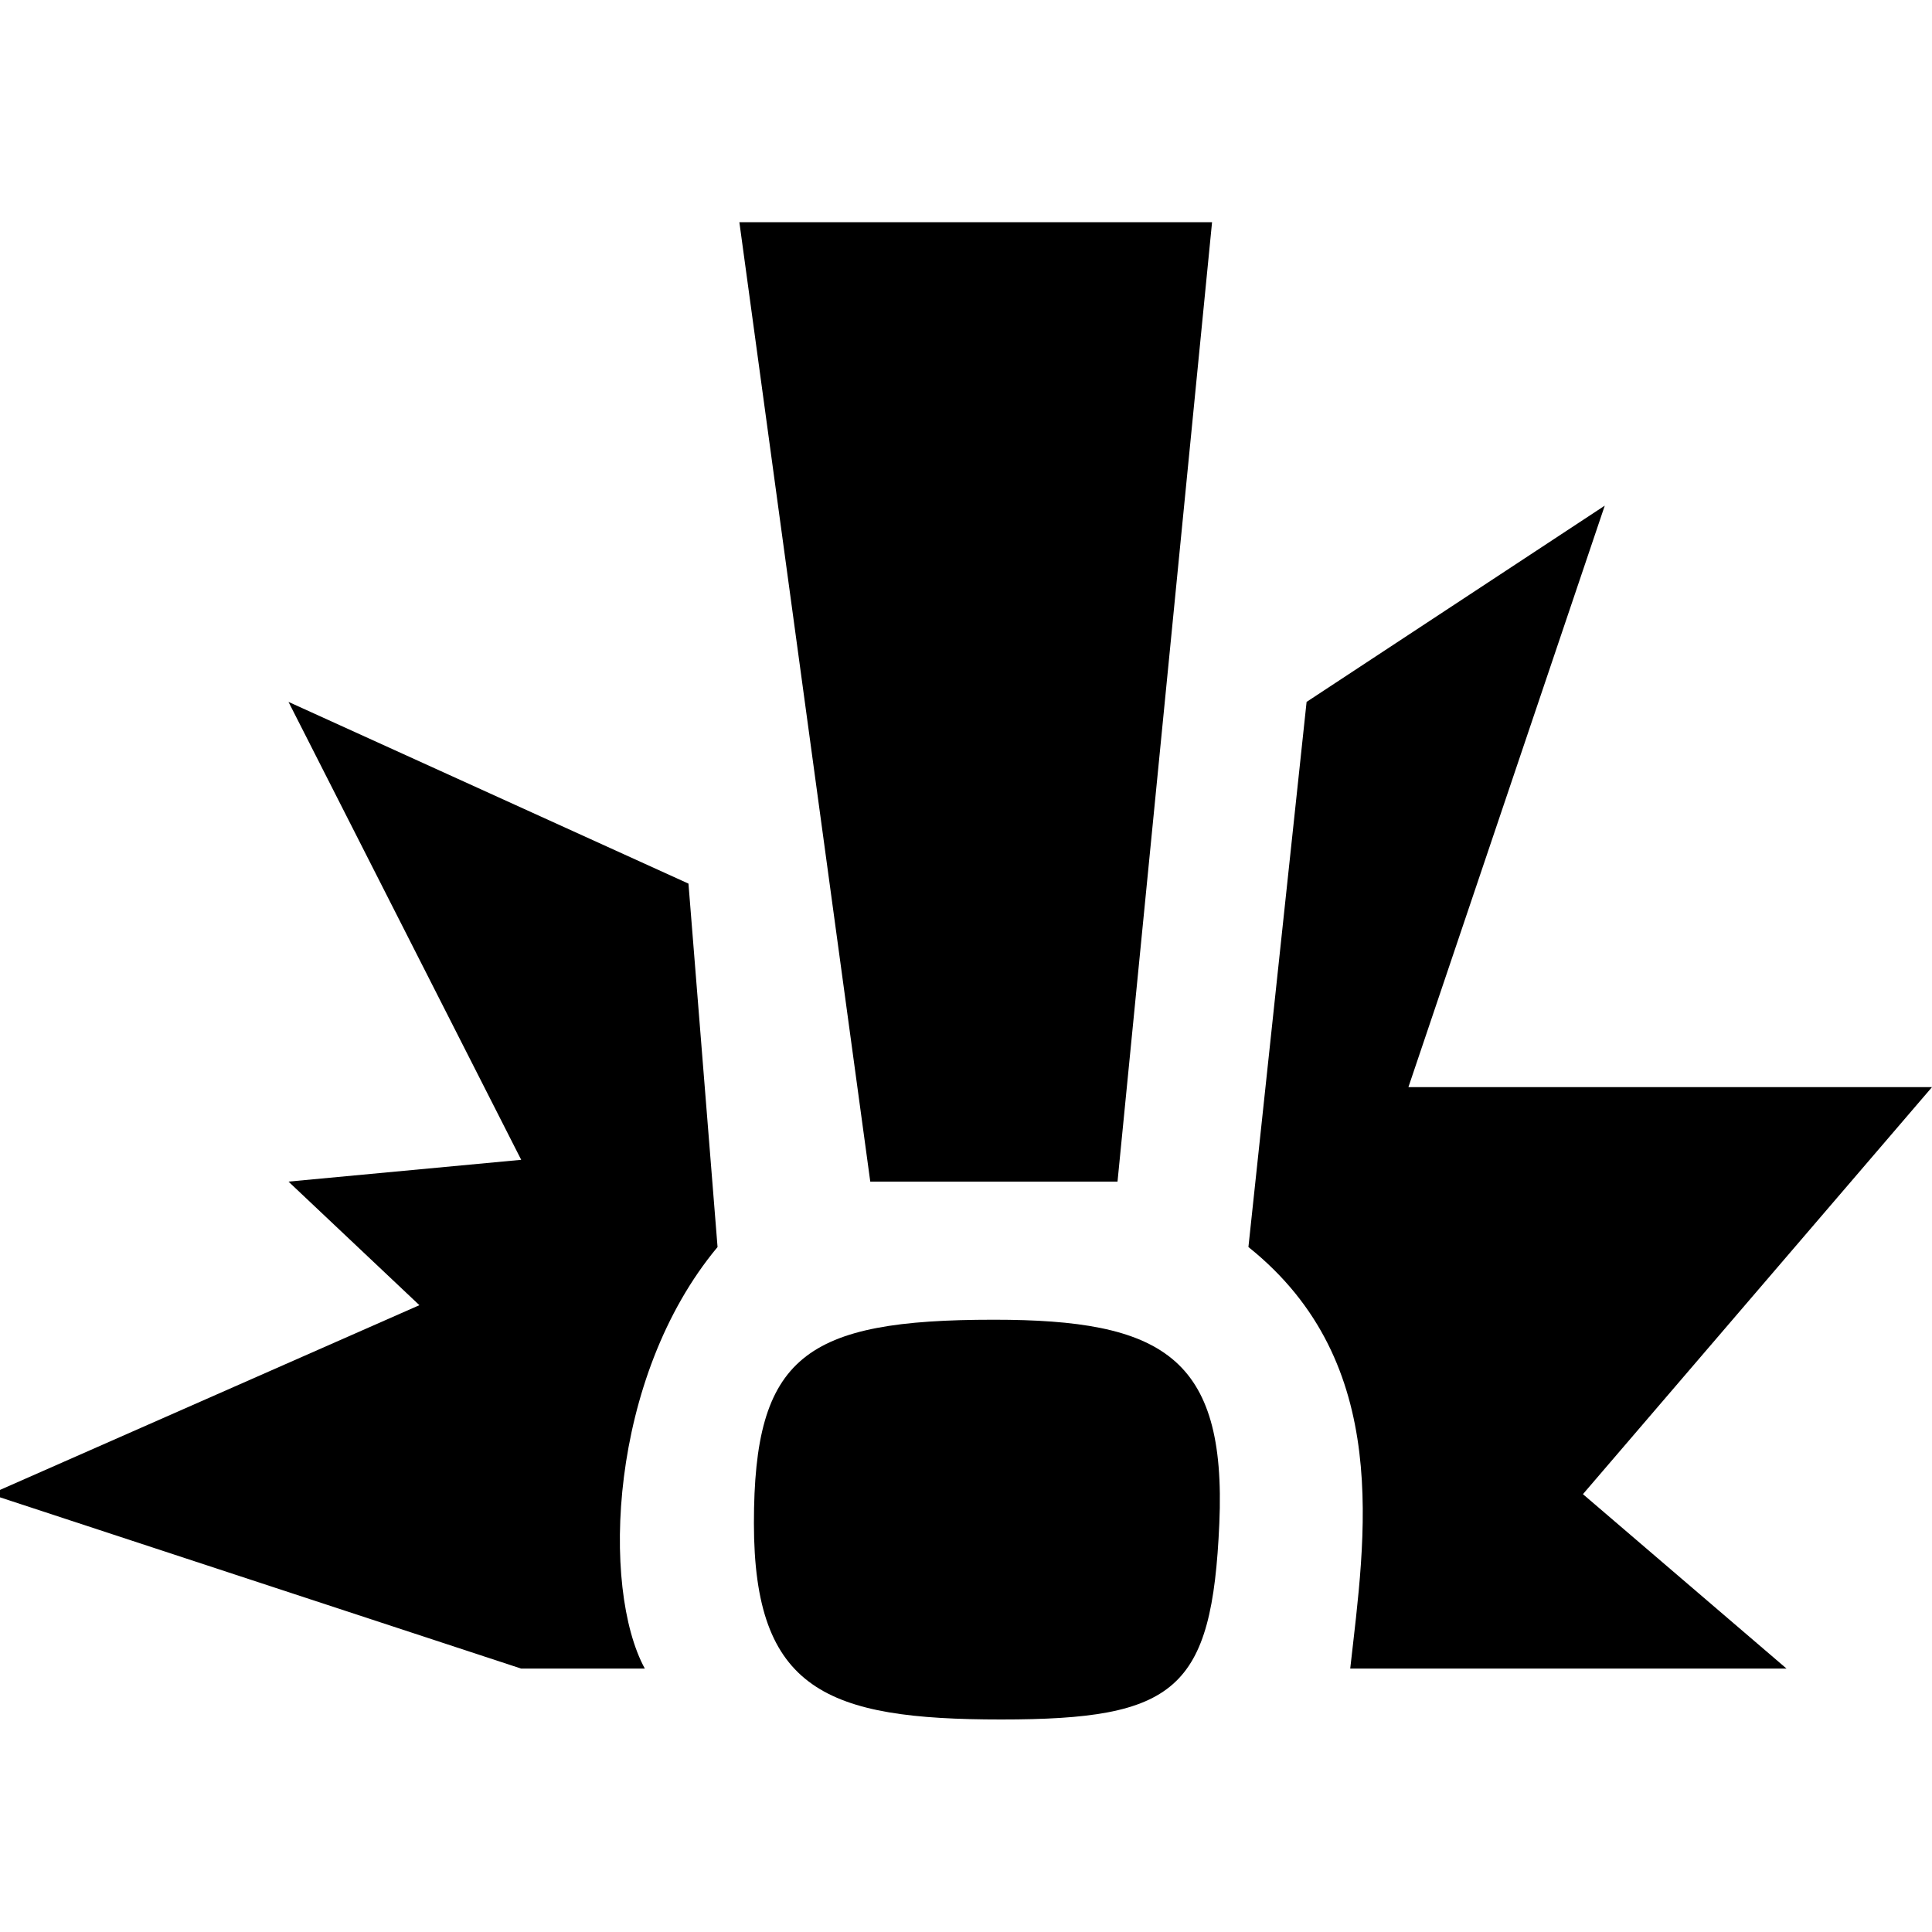 <svg width="200" height="200" viewBox="0 0 200 200" fill="none" xmlns="http://www.w3.org/2000/svg">
<g clip-path="url(#clip0)">
<path d="M74.281 129.092L71.27 91.471L29.865 72.66L53.955 120.063L29.865 122.32L43.416 135.112L-1 154.675L53.955 172.733H66.753C62.236 164.456 62.989 142.636 74.281 129.092Z" fill="currentColor"/>
<path d="M115.685 122.32H90.09L76.539 23H125.472L115.685 122.32Z" fill="currentColor"/>
<path d="M129.236 129.092L135.258 72.66L166.124 52.345L145.798 112.539H200L163.865 154.675L184.944 172.733H139.775C141.281 159.189 144.292 141.131 129.236 129.092Z" fill="currentColor"/>
<path d="M126.225 157.684C126.978 140.379 120.202 136.617 102.888 136.617C83.315 136.617 78.045 140.379 78.045 157.684C78.045 174.99 85.573 178 103.64 178C121.708 178 125.472 174.99 126.225 157.684Z" fill="currentColor"/>
</g>
<defs>
<clipPath id="clip0">
<rect width="200" height="200" fill="white"/>
</clipPath>
</defs>
</svg>
